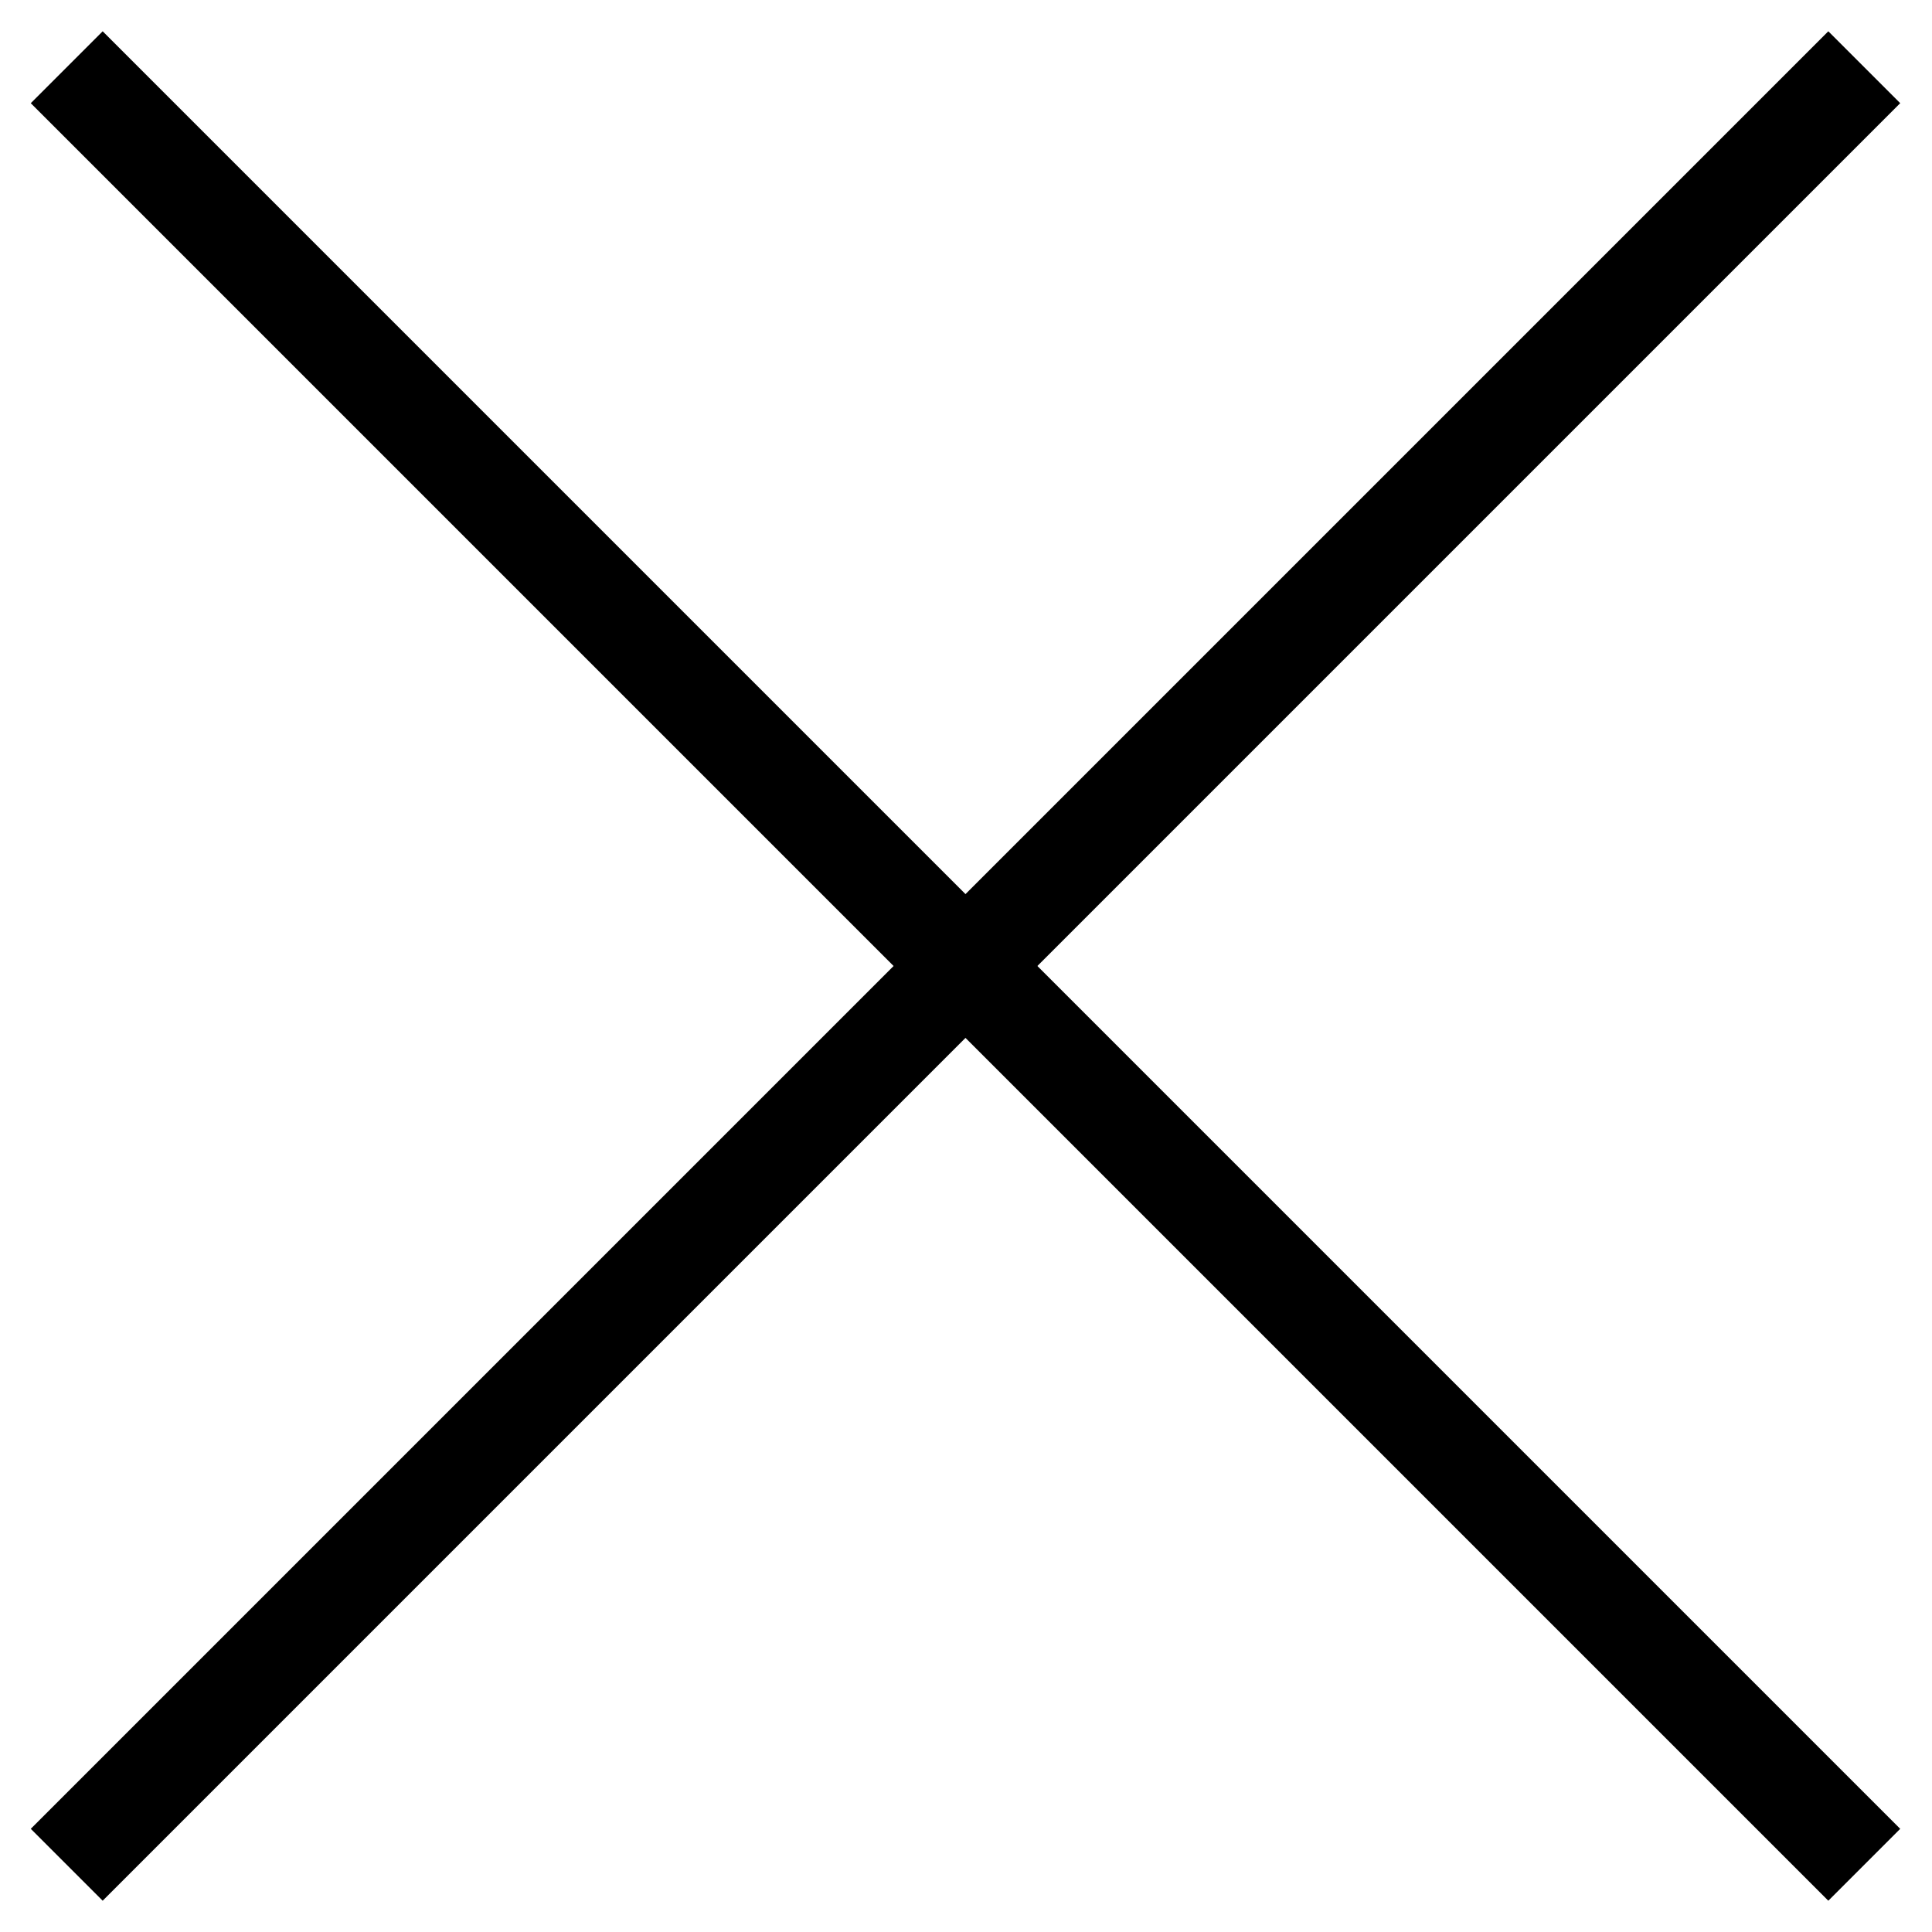 <svg id="Layer_1" data-name="Layer 1" xmlns="http://www.w3.org/2000/svg" viewBox="0 0 19 19"><rect x="9" y="-3" width="1" height="25" transform="translate(-3.94 9.5) rotate(-45)"/><rect x="-3" y="9" width="25" height="1" transform="translate(-3.94 9.5) rotate(-45)"/></svg>
